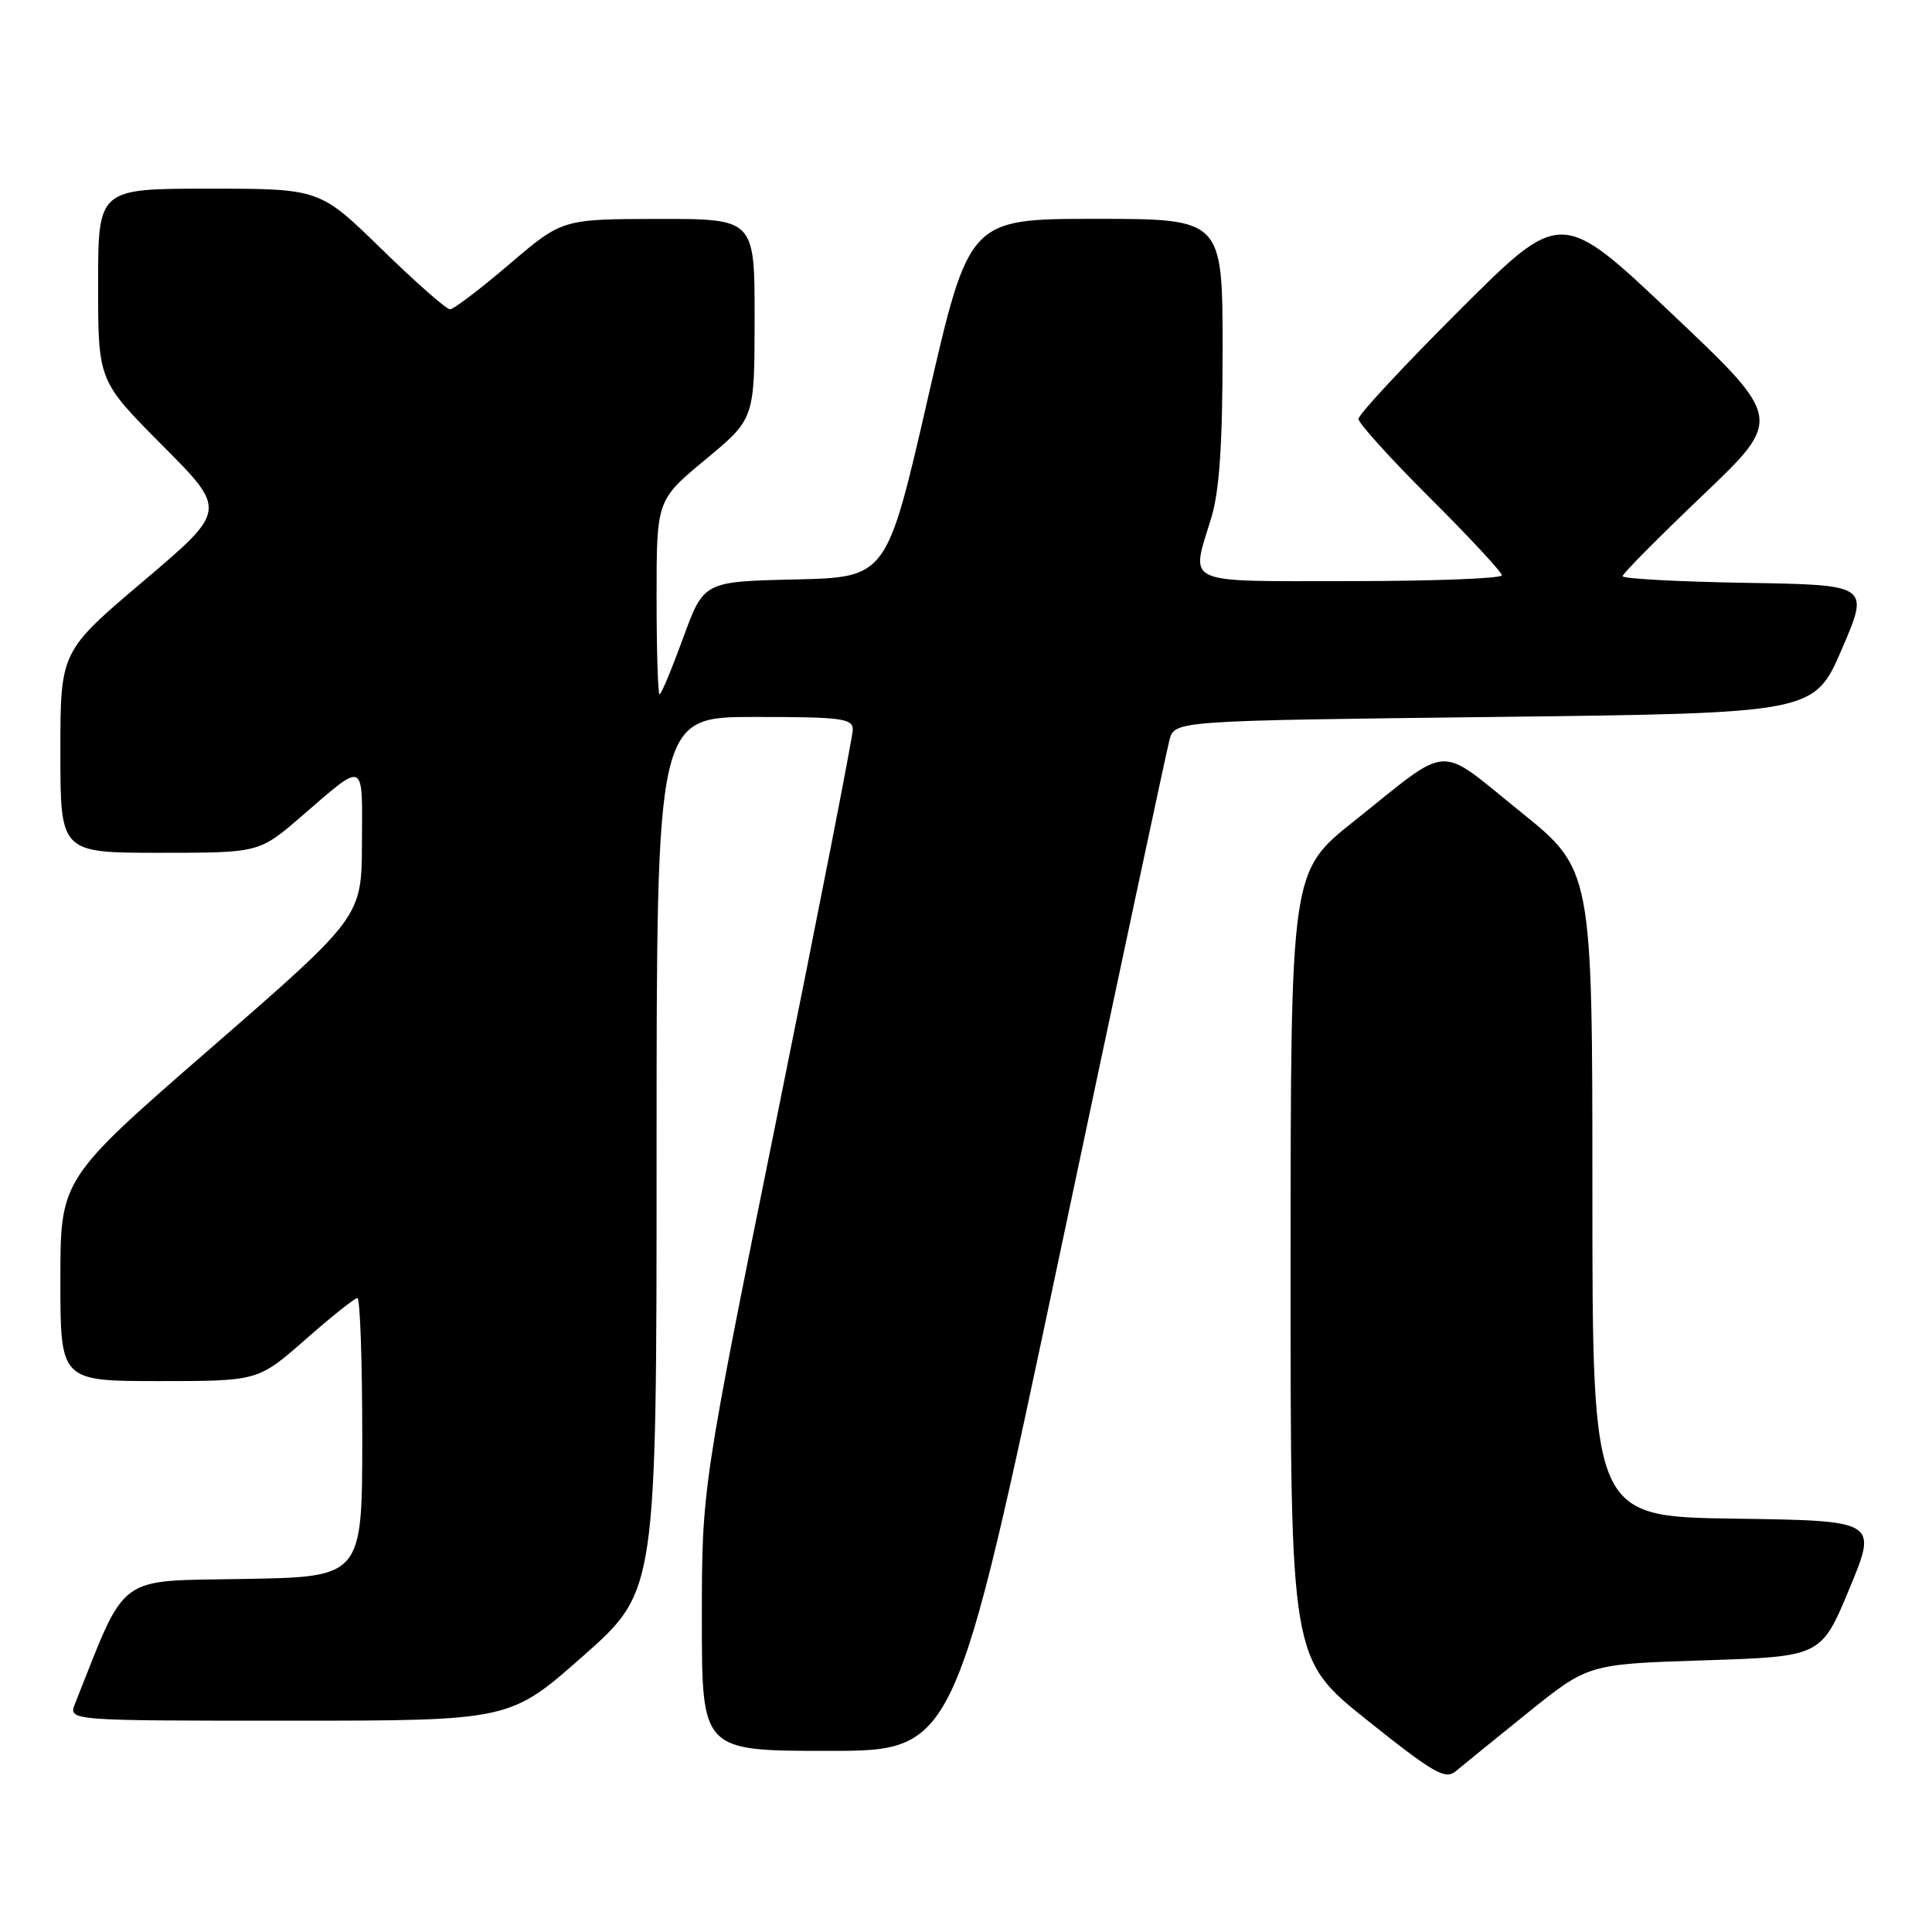 <?xml version="1.0" encoding="UTF-8" standalone="no"?>
<!DOCTYPE svg PUBLIC "-//W3C//DTD SVG 1.1//EN" "http://www.w3.org/Graphics/SVG/1.1/DTD/svg11.dtd" >
<svg xmlns="http://www.w3.org/2000/svg" xmlns:xlink="http://www.w3.org/1999/xlink" version="1.1" viewBox="0 0 256 256">
 <g >
 <path fill="currentColor"
d=" M 202.47 226.92 C 210.45 220.50 210.45 220.50 225.89 220.00 C 241.32 219.50 241.32 219.50 245.06 210.50 C 248.79 201.50 248.79 201.50 229.90 201.23 C 211.00 200.96 211.00 200.96 211.00 158.09 C 211.00 115.22 211.00 115.22 201.35 107.46 C 190.27 98.54 192.46 98.40 179.35 108.86 C 171.02 115.50 171.02 115.50 171.01 167.66 C 171.00 219.82 171.00 219.82 181.15 227.93 C 189.98 234.98 191.51 235.86 192.90 234.69 C 193.78 233.95 198.09 230.46 202.47 226.92 Z  M 140.40 166.30 C 148.04 130.16 154.59 99.45 154.96 98.05 C 155.64 95.50 155.64 95.50 198.02 95.00 C 240.39 94.50 240.39 94.50 244.06 86.00 C 247.72 77.50 247.72 77.50 231.36 77.23 C 222.36 77.08 215.00 76.68 215.00 76.35 C 215.00 76.02 219.78 71.20 225.62 65.63 C 236.24 55.50 236.24 55.50 221.55 41.59 C 206.85 27.67 206.85 27.67 193.43 41.07 C 186.04 48.44 180.00 54.94 180.00 55.51 C 180.00 56.07 184.28 60.80 189.50 66.00 C 194.72 71.20 199.00 75.81 199.00 76.23 C 199.00 76.65 190.00 77.00 179.00 77.00 C 156.38 77.00 157.77 77.63 160.51 68.59 C 161.58 65.05 162.00 58.84 162.00 46.34 C 162.00 29.00 162.00 29.00 145.20 29.00 C 128.41 29.00 128.41 29.00 122.95 52.75 C 117.50 76.50 117.50 76.50 105.37 76.78 C 93.25 77.06 93.25 77.06 90.52 84.53 C 89.02 88.64 87.62 92.00 87.40 92.00 C 87.18 92.00 87.00 86.21 87.00 79.13 C 87.00 66.26 87.00 66.26 93.49 60.88 C 99.98 55.50 99.98 55.50 99.99 42.25 C 100.00 29.00 100.00 29.00 87.25 29.01 C 74.50 29.03 74.50 29.03 67.50 35.00 C 63.65 38.29 60.11 40.98 59.63 40.99 C 59.15 40.99 55.07 37.40 50.56 33.00 C 42.36 25.00 42.36 25.00 27.68 25.00 C 13.00 25.00 13.00 25.00 13.00 37.73 C 13.00 50.46 13.00 50.46 21.54 59.04 C 30.07 67.61 30.07 67.61 19.04 76.97 C 8.00 86.32 8.00 86.32 8.00 99.66 C 8.00 113.00 8.00 113.00 21.17 113.00 C 34.34 113.00 34.34 113.00 39.92 108.19 C 48.48 100.80 48.01 100.59 47.96 111.69 C 47.92 121.50 47.92 121.50 27.96 138.86 C 8.00 156.22 8.00 156.22 8.00 169.61 C 8.00 183.00 8.00 183.00 21.10 183.00 C 34.19 183.00 34.19 183.00 40.46 177.50 C 43.90 174.47 47.01 172.00 47.36 172.00 C 47.71 172.00 48.00 180.31 48.00 190.47 C 48.00 208.95 48.00 208.95 32.33 209.22 C 15.20 209.53 16.89 208.28 9.94 225.75 C 9.05 228.00 9.05 228.00 38.31 228.00 C 67.57 228.00 67.57 228.00 77.29 219.41 C 87.00 210.82 87.00 210.82 87.00 152.91 C 87.00 95.00 87.00 95.00 100.00 95.00 C 111.50 95.00 113.00 95.19 113.00 96.68 C 113.00 97.60 108.50 120.58 103.00 147.75 C 93.00 197.14 93.00 197.14 93.00 214.57 C 93.00 232.00 93.00 232.00 109.76 232.00 C 126.52 232.00 126.52 232.00 140.40 166.30 Z "/>
</g>
</svg>